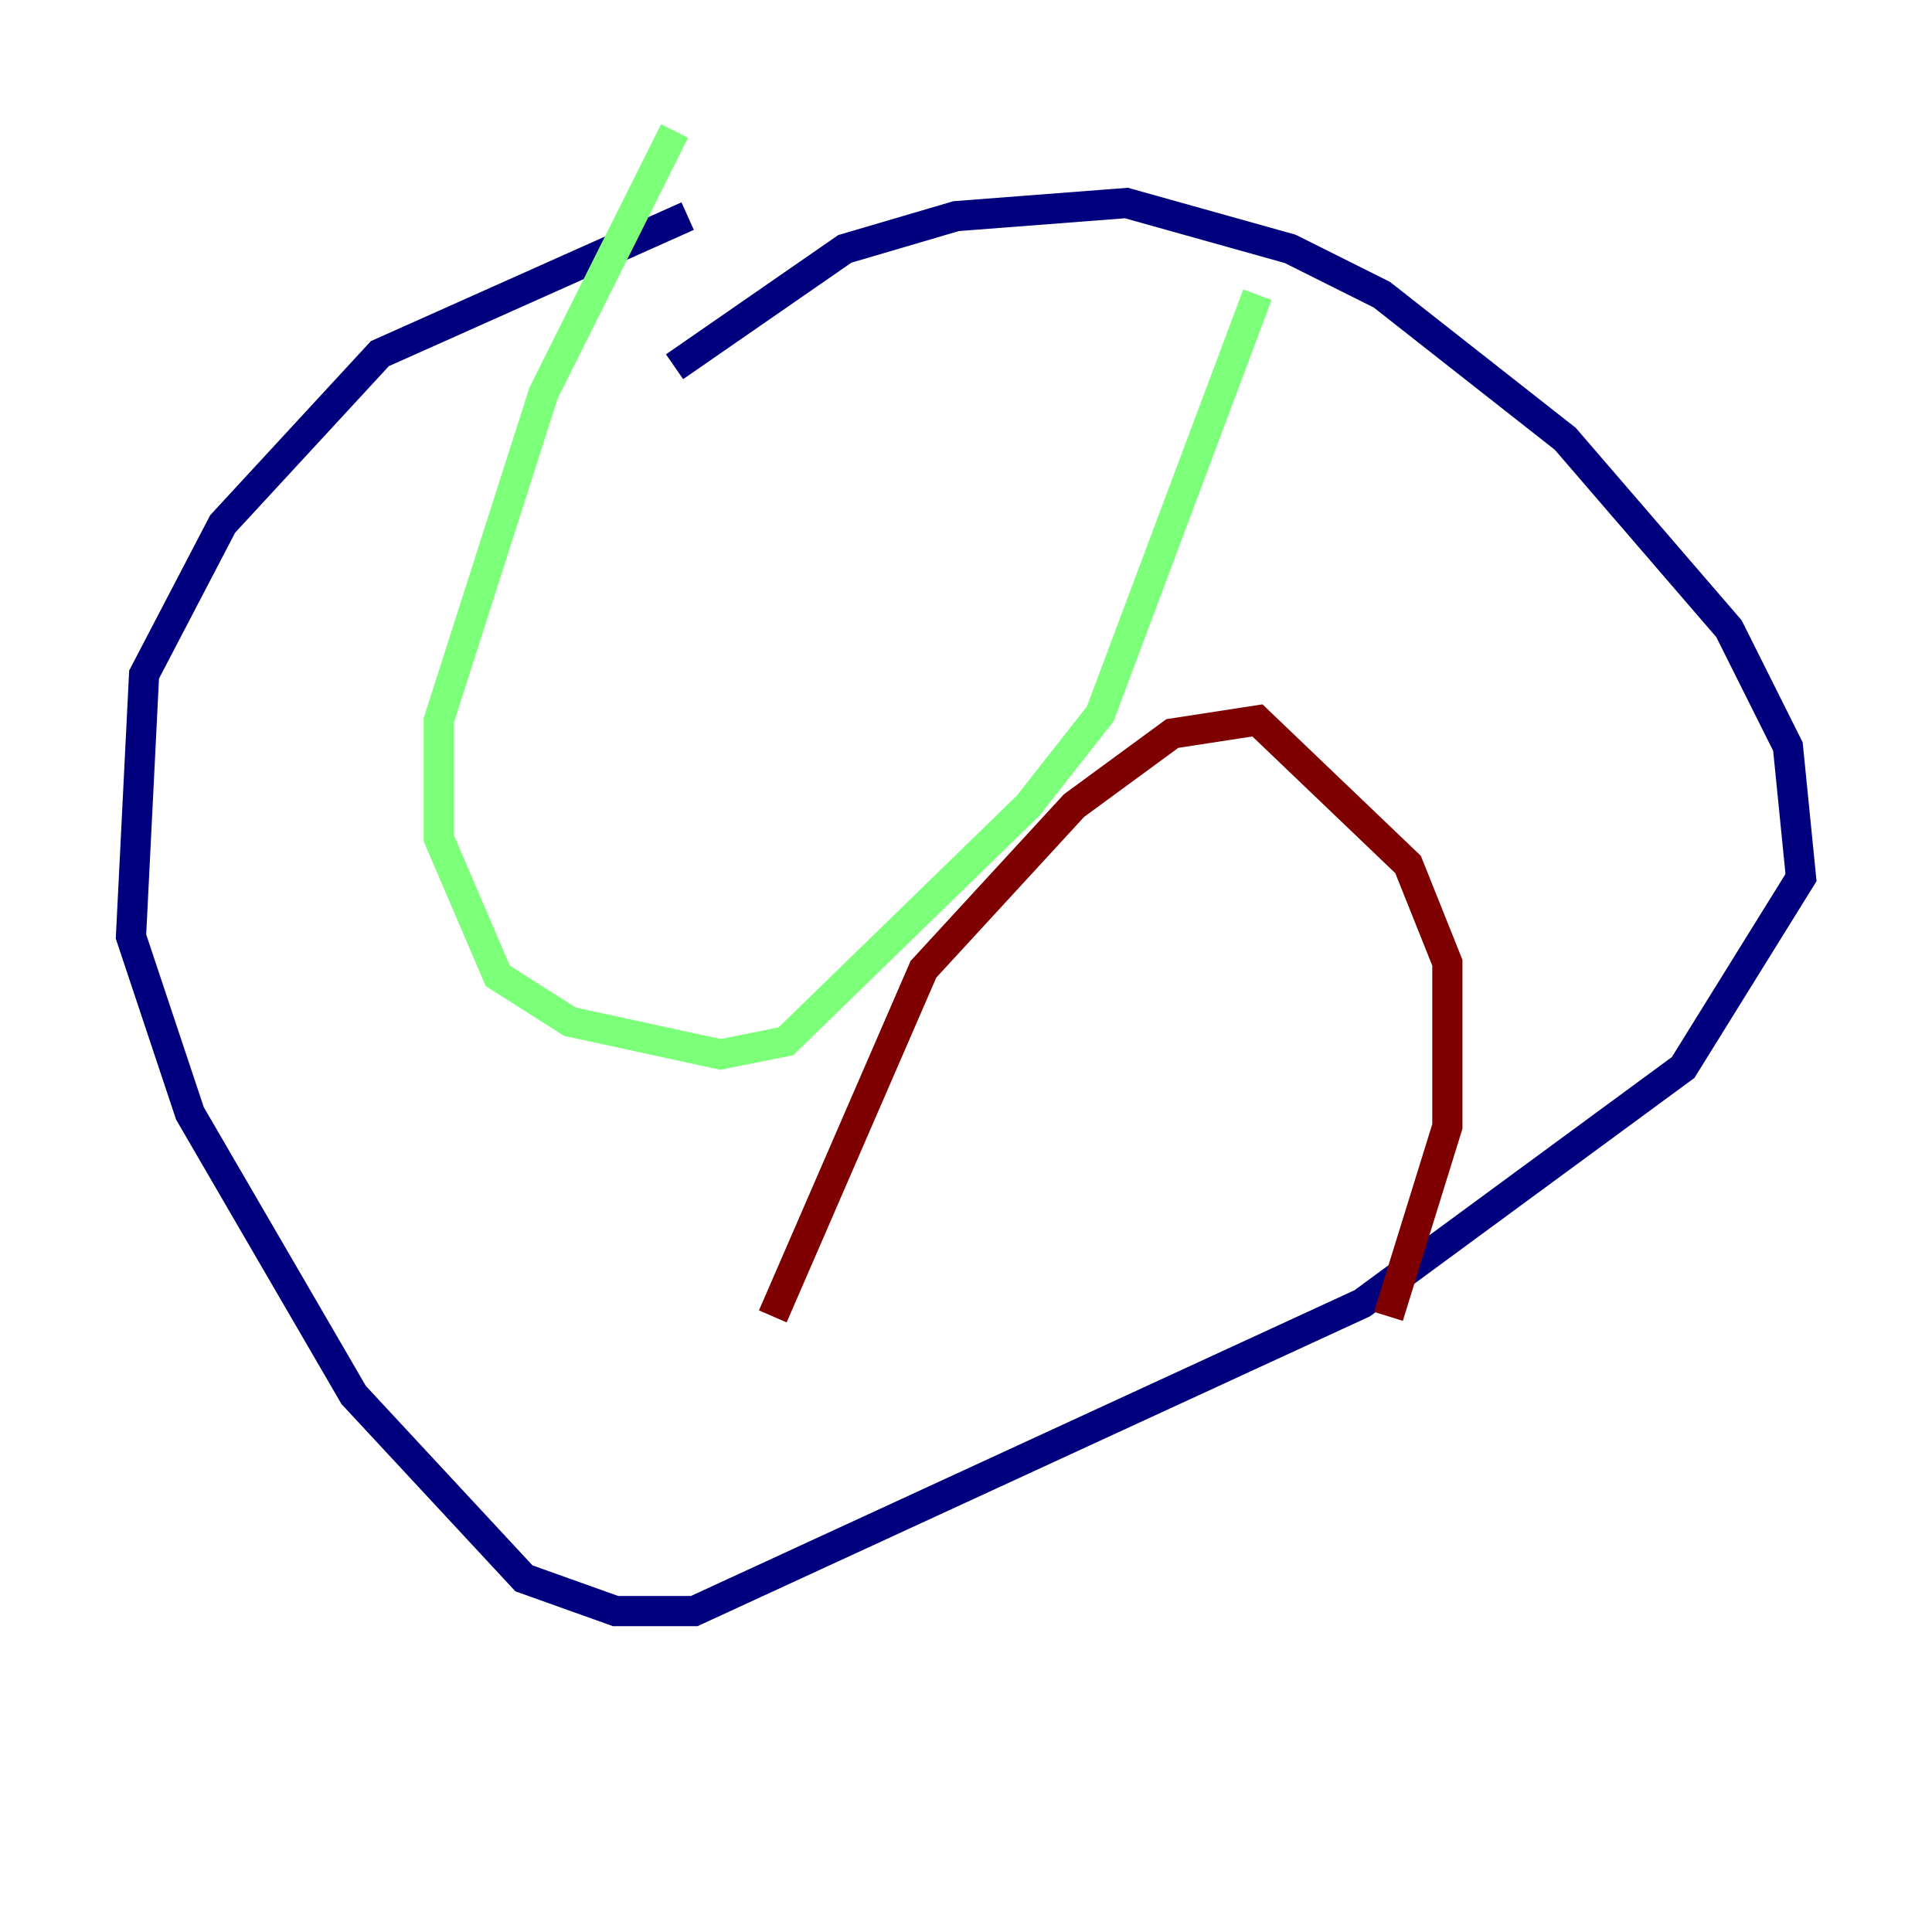 <?xml version="1.0" encoding="utf-8" ?>
<svg baseProfile="tiny" height="128" version="1.2" viewBox="0,0,128,128" width="128" xmlns="http://www.w3.org/2000/svg" xmlns:ev="http://www.w3.org/2001/xml-events" xmlns:xlink="http://www.w3.org/1999/xlink"><defs /><polyline fill="none" points="45.559,14.319 25.166,23.43 14.752,34.712 9.546,44.691 8.678,62.047 12.583,73.763 23.43,92.42 34.712,104.57 40.786,106.739 45.993,106.739 90.251,86.346 111.512,70.725 119.322,58.142 118.454,49.464 114.549,41.654 103.702,29.071 91.552,19.525 85.478,16.488 74.63,13.451 63.349,14.319 55.973,16.488 44.691,24.298" stroke="#00007f" stroke-width="2" /><polyline fill="none" points="44.691,8.678 36.014,26.034 29.071,47.729 29.071,55.539 32.976,64.651 37.749,67.688 47.729,69.858 52.068,68.99 68.122,53.37 72.895,47.295 83.308,19.525" stroke="#7cff79" stroke-width="2" /><polyline fill="none" points="51.2,87.214 61.18,64.217 71.159,53.37 77.668,48.597 83.308,47.729 93.288,57.275 95.891,63.783 95.891,74.63 91.986,87.214" stroke="#7f0000" stroke-width="2" /></svg>